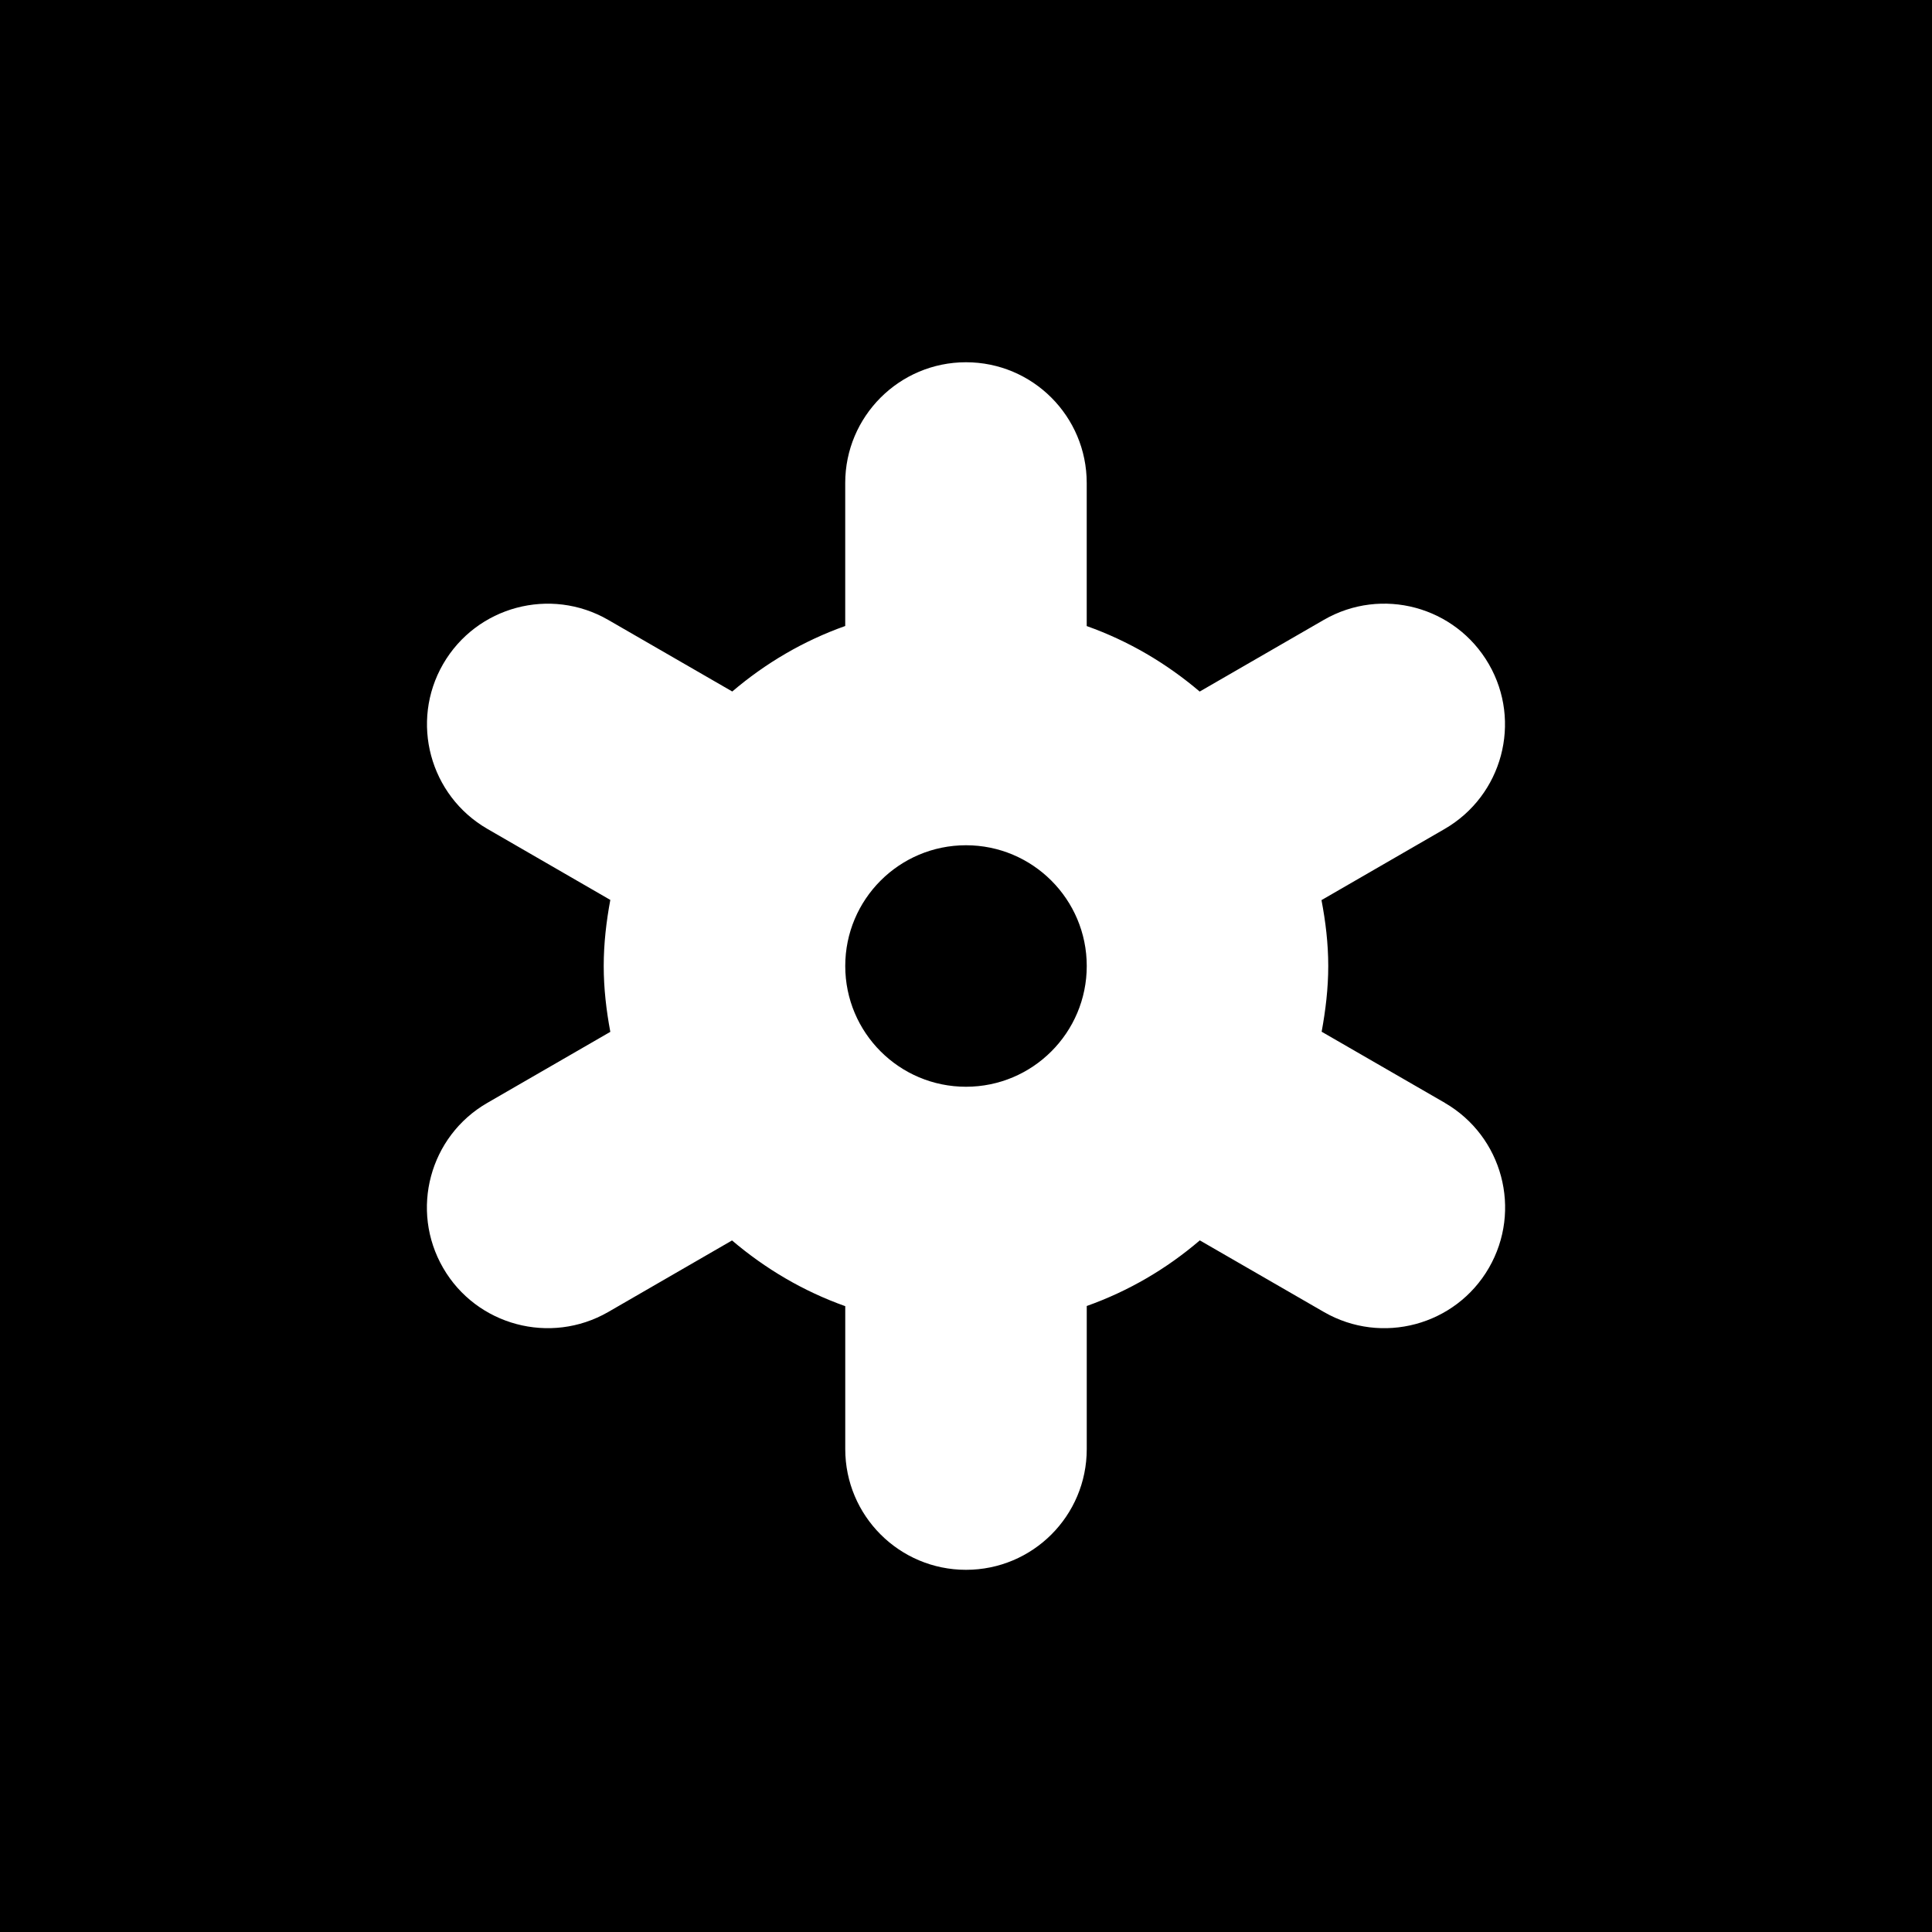 <?xml version="1.0" encoding="utf-8"?>
<!-- Generated by IcoMoon.io -->
<!DOCTYPE svg PUBLIC "-//W3C//DTD SVG 1.1//EN" "http://www.w3.org/Graphics/SVG/1.1/DTD/svg11.dtd">
<svg version="1.1" xmlns="http://www.w3.org/2000/svg" xmlns:xlink="http://www.w3.org/1999/xlink" width="60" height="60" viewBox="0 0 60 60">
<rect fill="#0" x="0" y="0" width="60" height="60"></rect>
<path fill="#ffffff" d="M44.868 34.248l-3.823-2.207c0.122-0.664 0.205-1.343 0.205-2.041 0-0.701-0.083-1.382-0.21-2.046l3.823-2.209c1.797-1.040 2.407-3.333 1.374-5.12-1.038-1.794-3.325-2.41-5.12-1.377l-3.86 2.229c-1.033-0.879-2.209-1.572-3.508-2.034v-4.443c0-2.070-1.677-3.75-3.75-3.75-2.070 0-3.75 1.68-3.75 3.75v4.441c-1.299 0.461-2.476 1.155-3.508 2.034l-3.853-2.224c-1.794-1.035-4.089-0.422-5.127 1.372-1.033 1.792-0.417 4.084 1.377 5.12l3.816 2.205c-0.124 0.667-0.205 1.35-0.205 2.053 0 0.698 0.081 1.379 0.205 2.044l-3.818 2.205c-1.797 1.035-2.412 3.333-1.374 5.127 1.033 1.787 3.328 2.402 5.124 1.37l3.848-2.224c1.033 0.879 2.212 1.577 3.516 2.041v4.438c0 2.073 1.68 3.75 3.75 3.75 2.073 0 3.75-1.677 3.75-3.75v-4.443c1.304-0.464 2.483-1.157 3.511-2.038l3.857 2.226c1.794 1.033 4.087 0.417 5.12-1.37 1.038-1.794 0.425-4.087-1.369-5.127zM26.25 30c0-2.070 1.677-3.75 3.75-3.75 2.070 0 3.75 1.68 3.75 3.75s-1.68 3.75-3.75 3.75c-2.073 0-3.75-1.68-3.75-3.75z"></path>
</svg>
